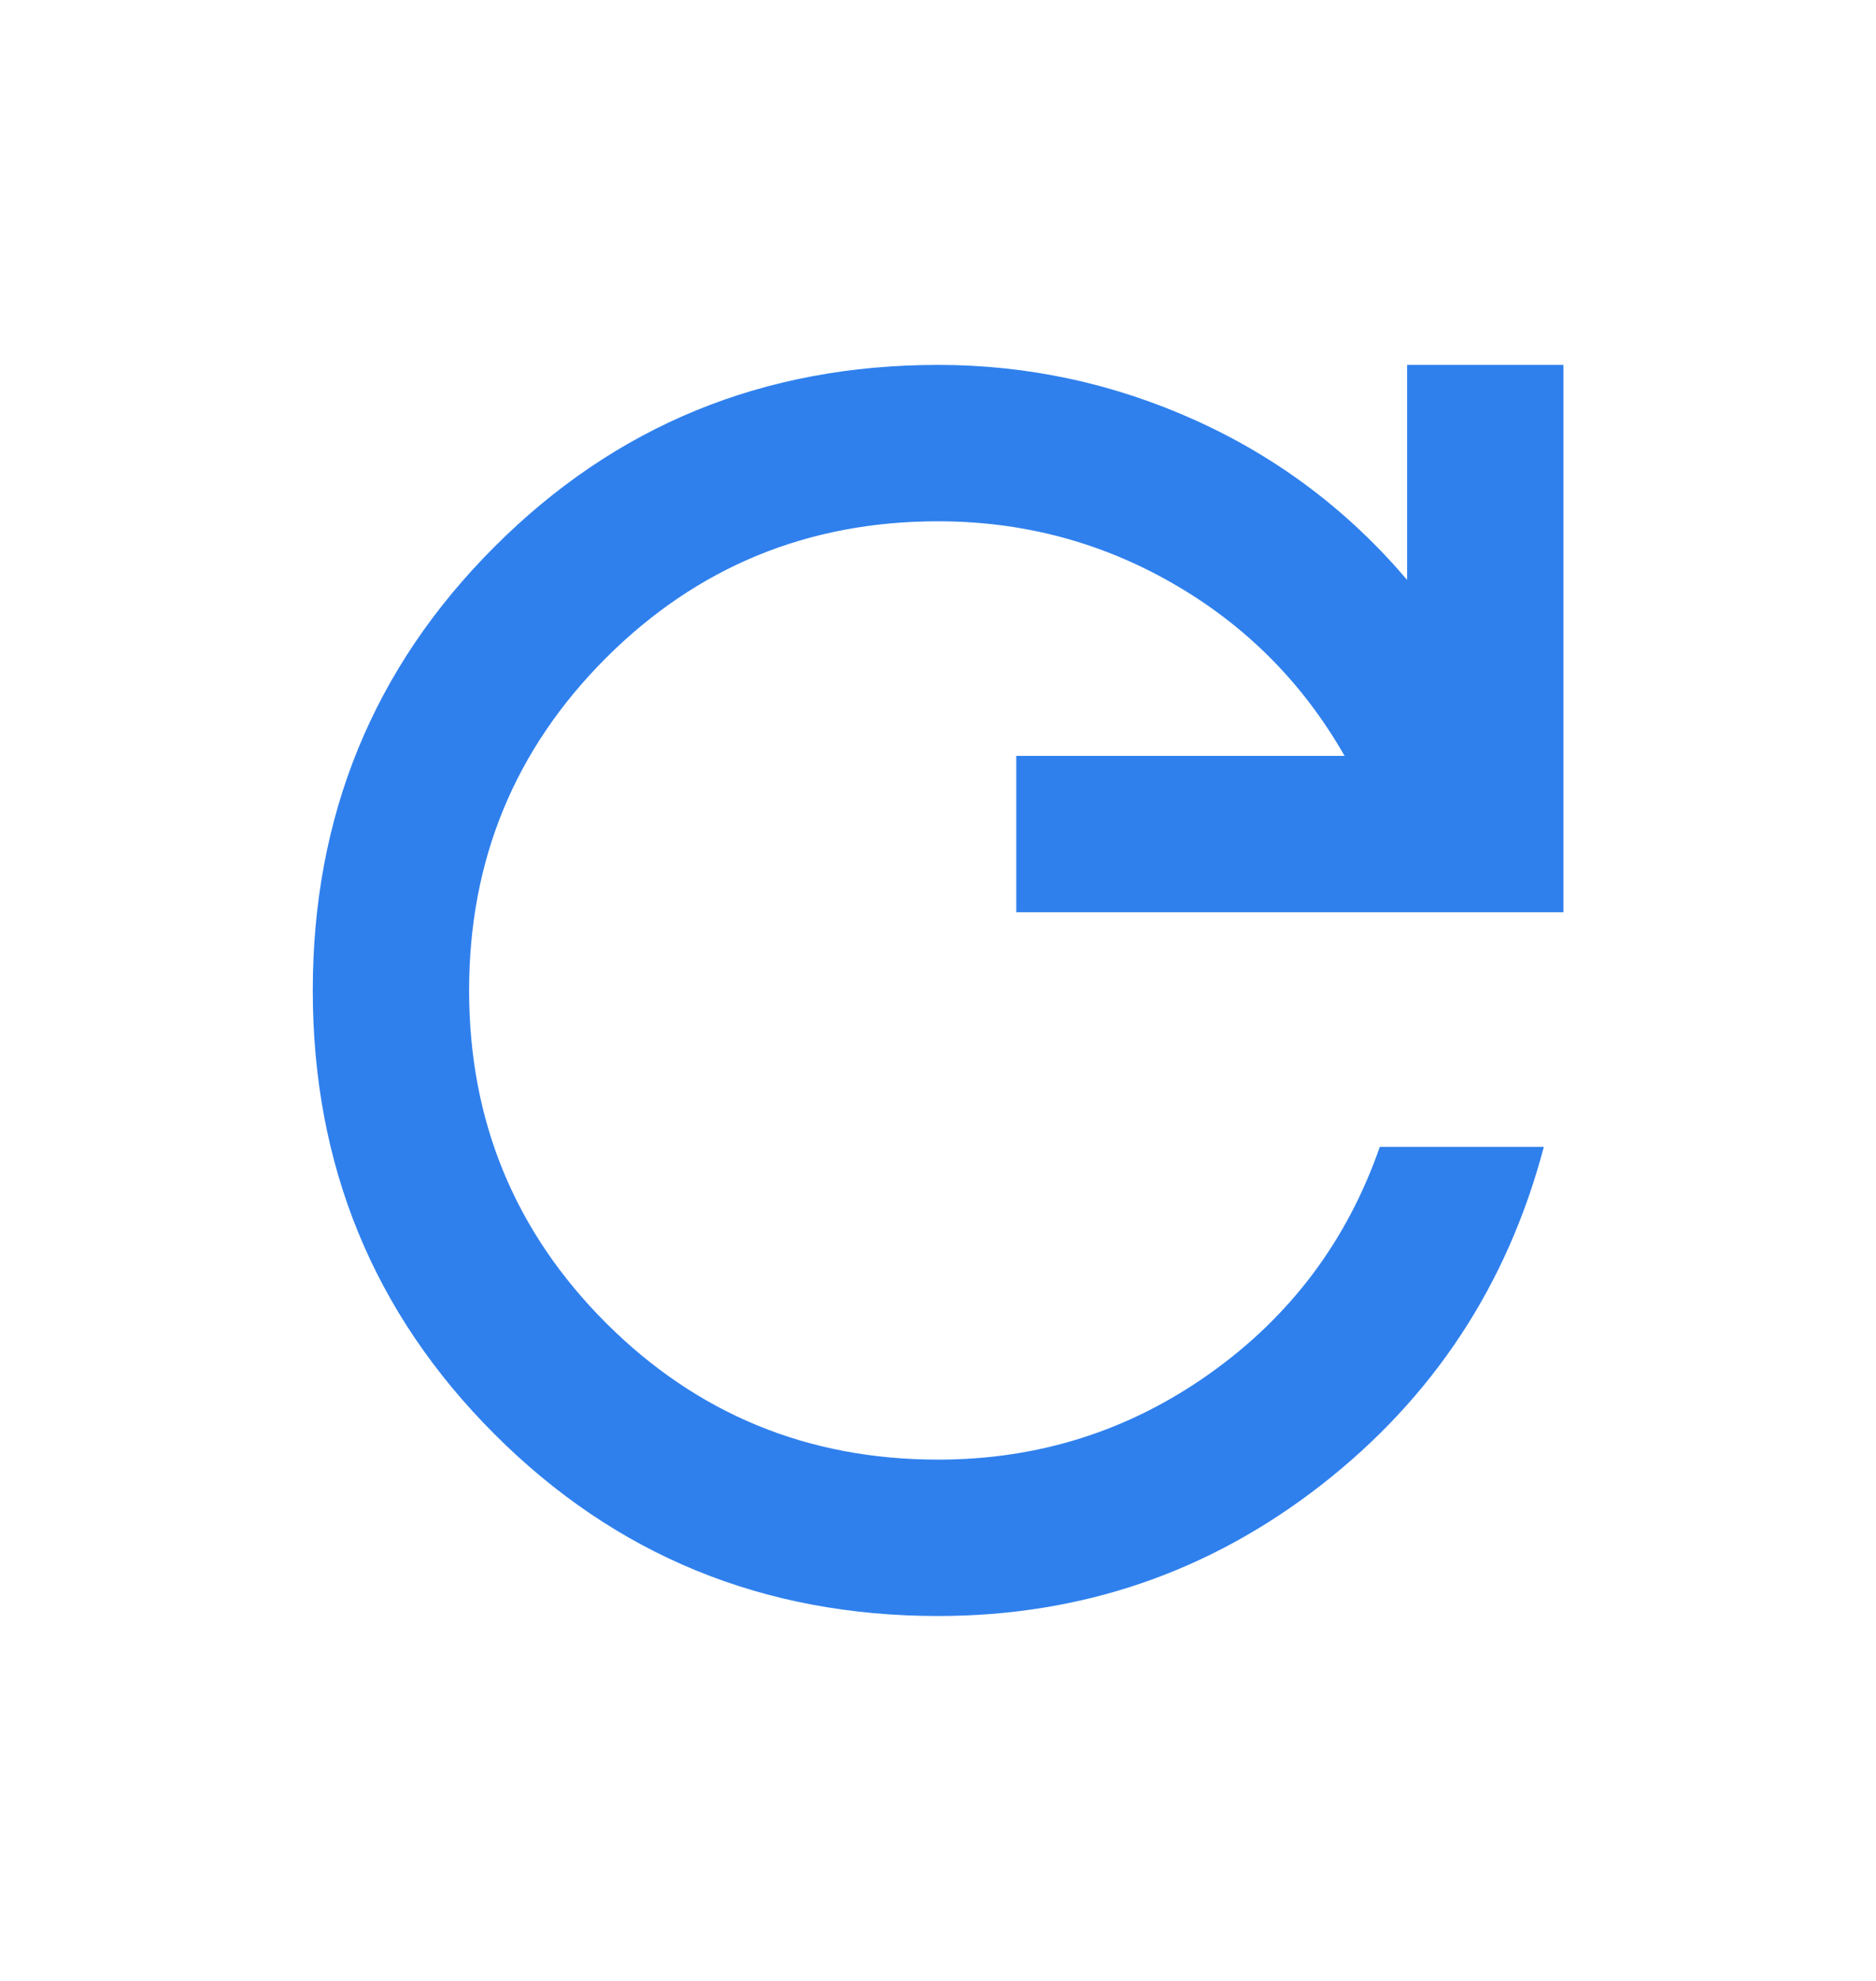 <svg width="18" height="19" viewBox="0 0 18 19" fill="none" xmlns="http://www.w3.org/2000/svg">
<mask id="mask0_1356_2929" style="mask-type:alpha" maskUnits="userSpaceOnUse" x="0" y="0" width="19" height="19">
<rect x="0.001" y="0.5" width="18" height="18" fill="#2F80ED"/>
</mask>
<g mask="url(#mask0_1356_2929)">
<path d="M9.001 15.5C7.326 15.5 5.907 14.919 4.745 13.756C3.582 12.594 3.001 11.175 3.001 9.5C3.001 7.825 3.582 6.406 4.745 5.244C5.907 4.081 7.326 3.5 9.001 3.5C9.863 3.5 10.688 3.678 11.476 4.034C12.264 4.391 12.938 4.9 13.501 5.562V3.5H15.001V8.75H9.751V7.25H12.901C12.501 6.55 11.954 6 11.26 5.6C10.567 5.2 9.813 5 9.001 5C7.751 5 6.688 5.438 5.813 6.312C4.938 7.188 4.501 8.25 4.501 9.5C4.501 10.75 4.938 11.812 5.813 12.688C6.688 13.562 7.751 14 9.001 14C9.963 14 10.832 13.725 11.607 13.175C12.382 12.625 12.926 11.9 13.239 11H14.813C14.463 12.325 13.751 13.406 12.676 14.244C11.601 15.081 10.376 15.5 9.001 15.5Z" fill="#2F80ED"/>
</g>
</svg>
